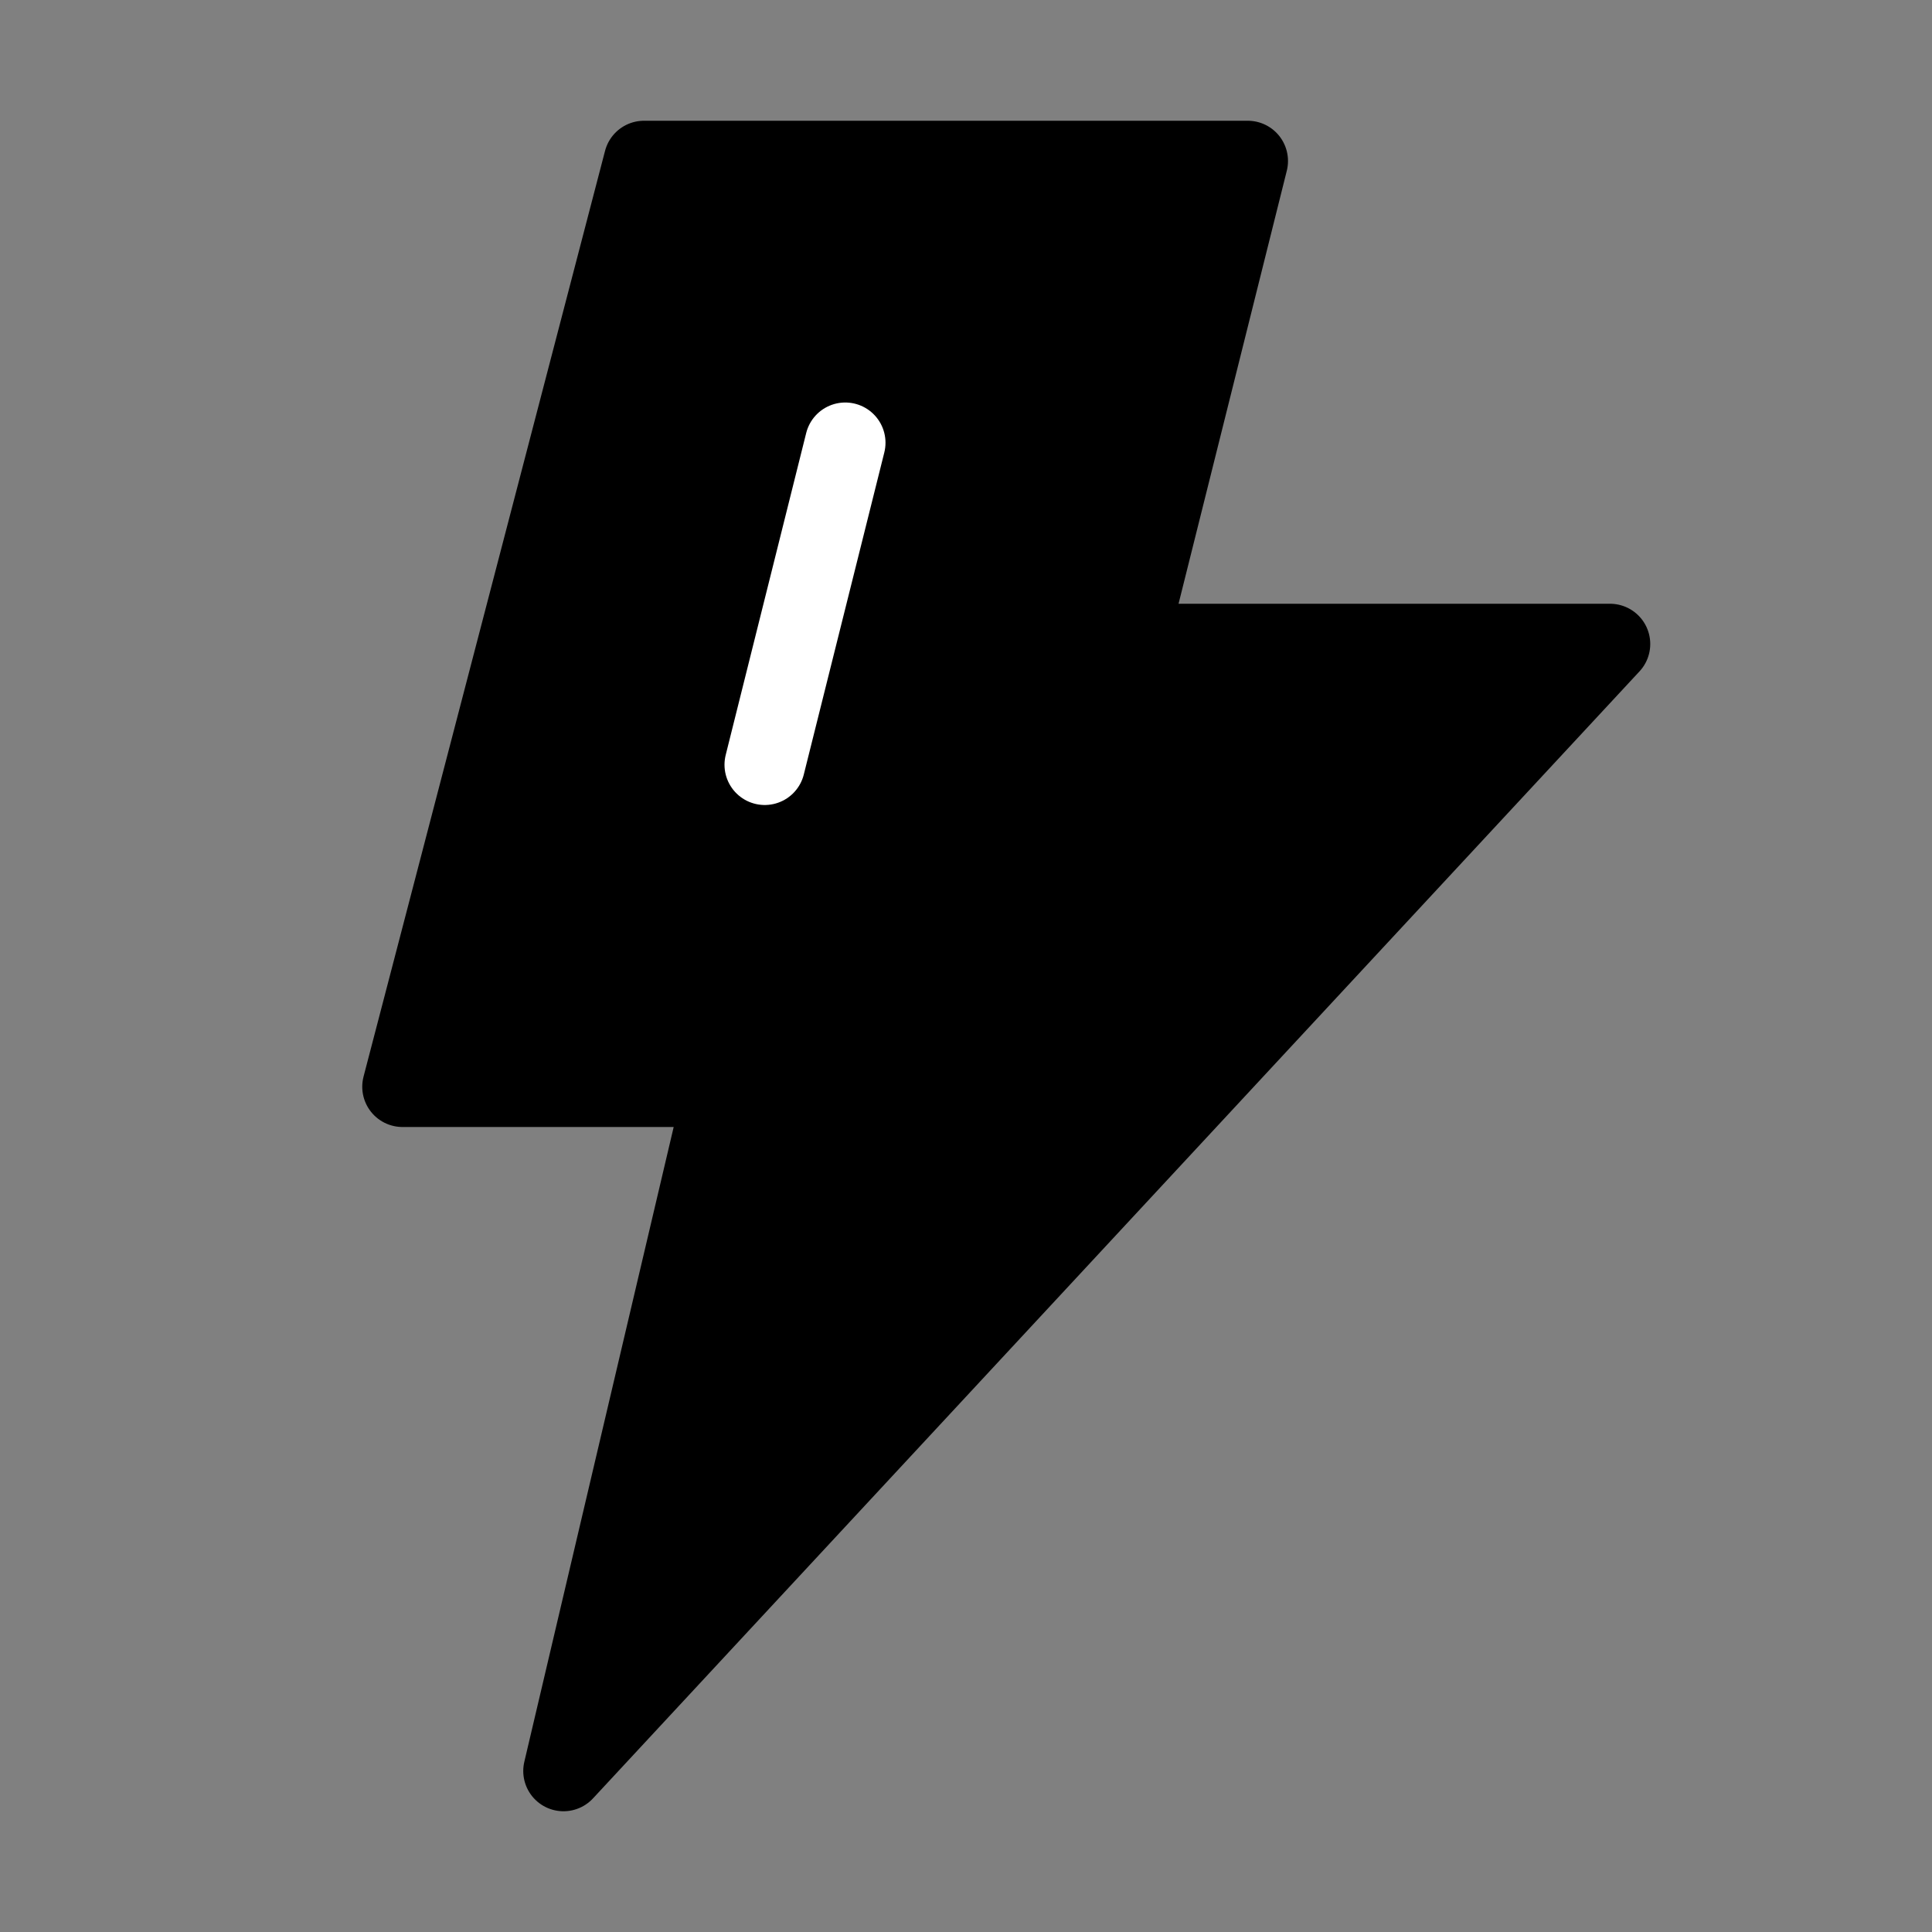 <svg viewBox="0 0 48 48" fill="none" xmlns="http://www.w3.org/2000/svg"><rect x="0" y="0" width="48" height="48" fill="#808080" stroke="none"/><path d="M31 4H16L10 27H18L14 44L40 16H28L31 4Z" fill="currentColor" stroke="currentColor" stroke-width="2" stroke-linecap="round" stroke-linejoin="round"/><path d="M21 11L19 19" stroke="#fff" stroke-width="2" stroke-linecap="round"/></svg>